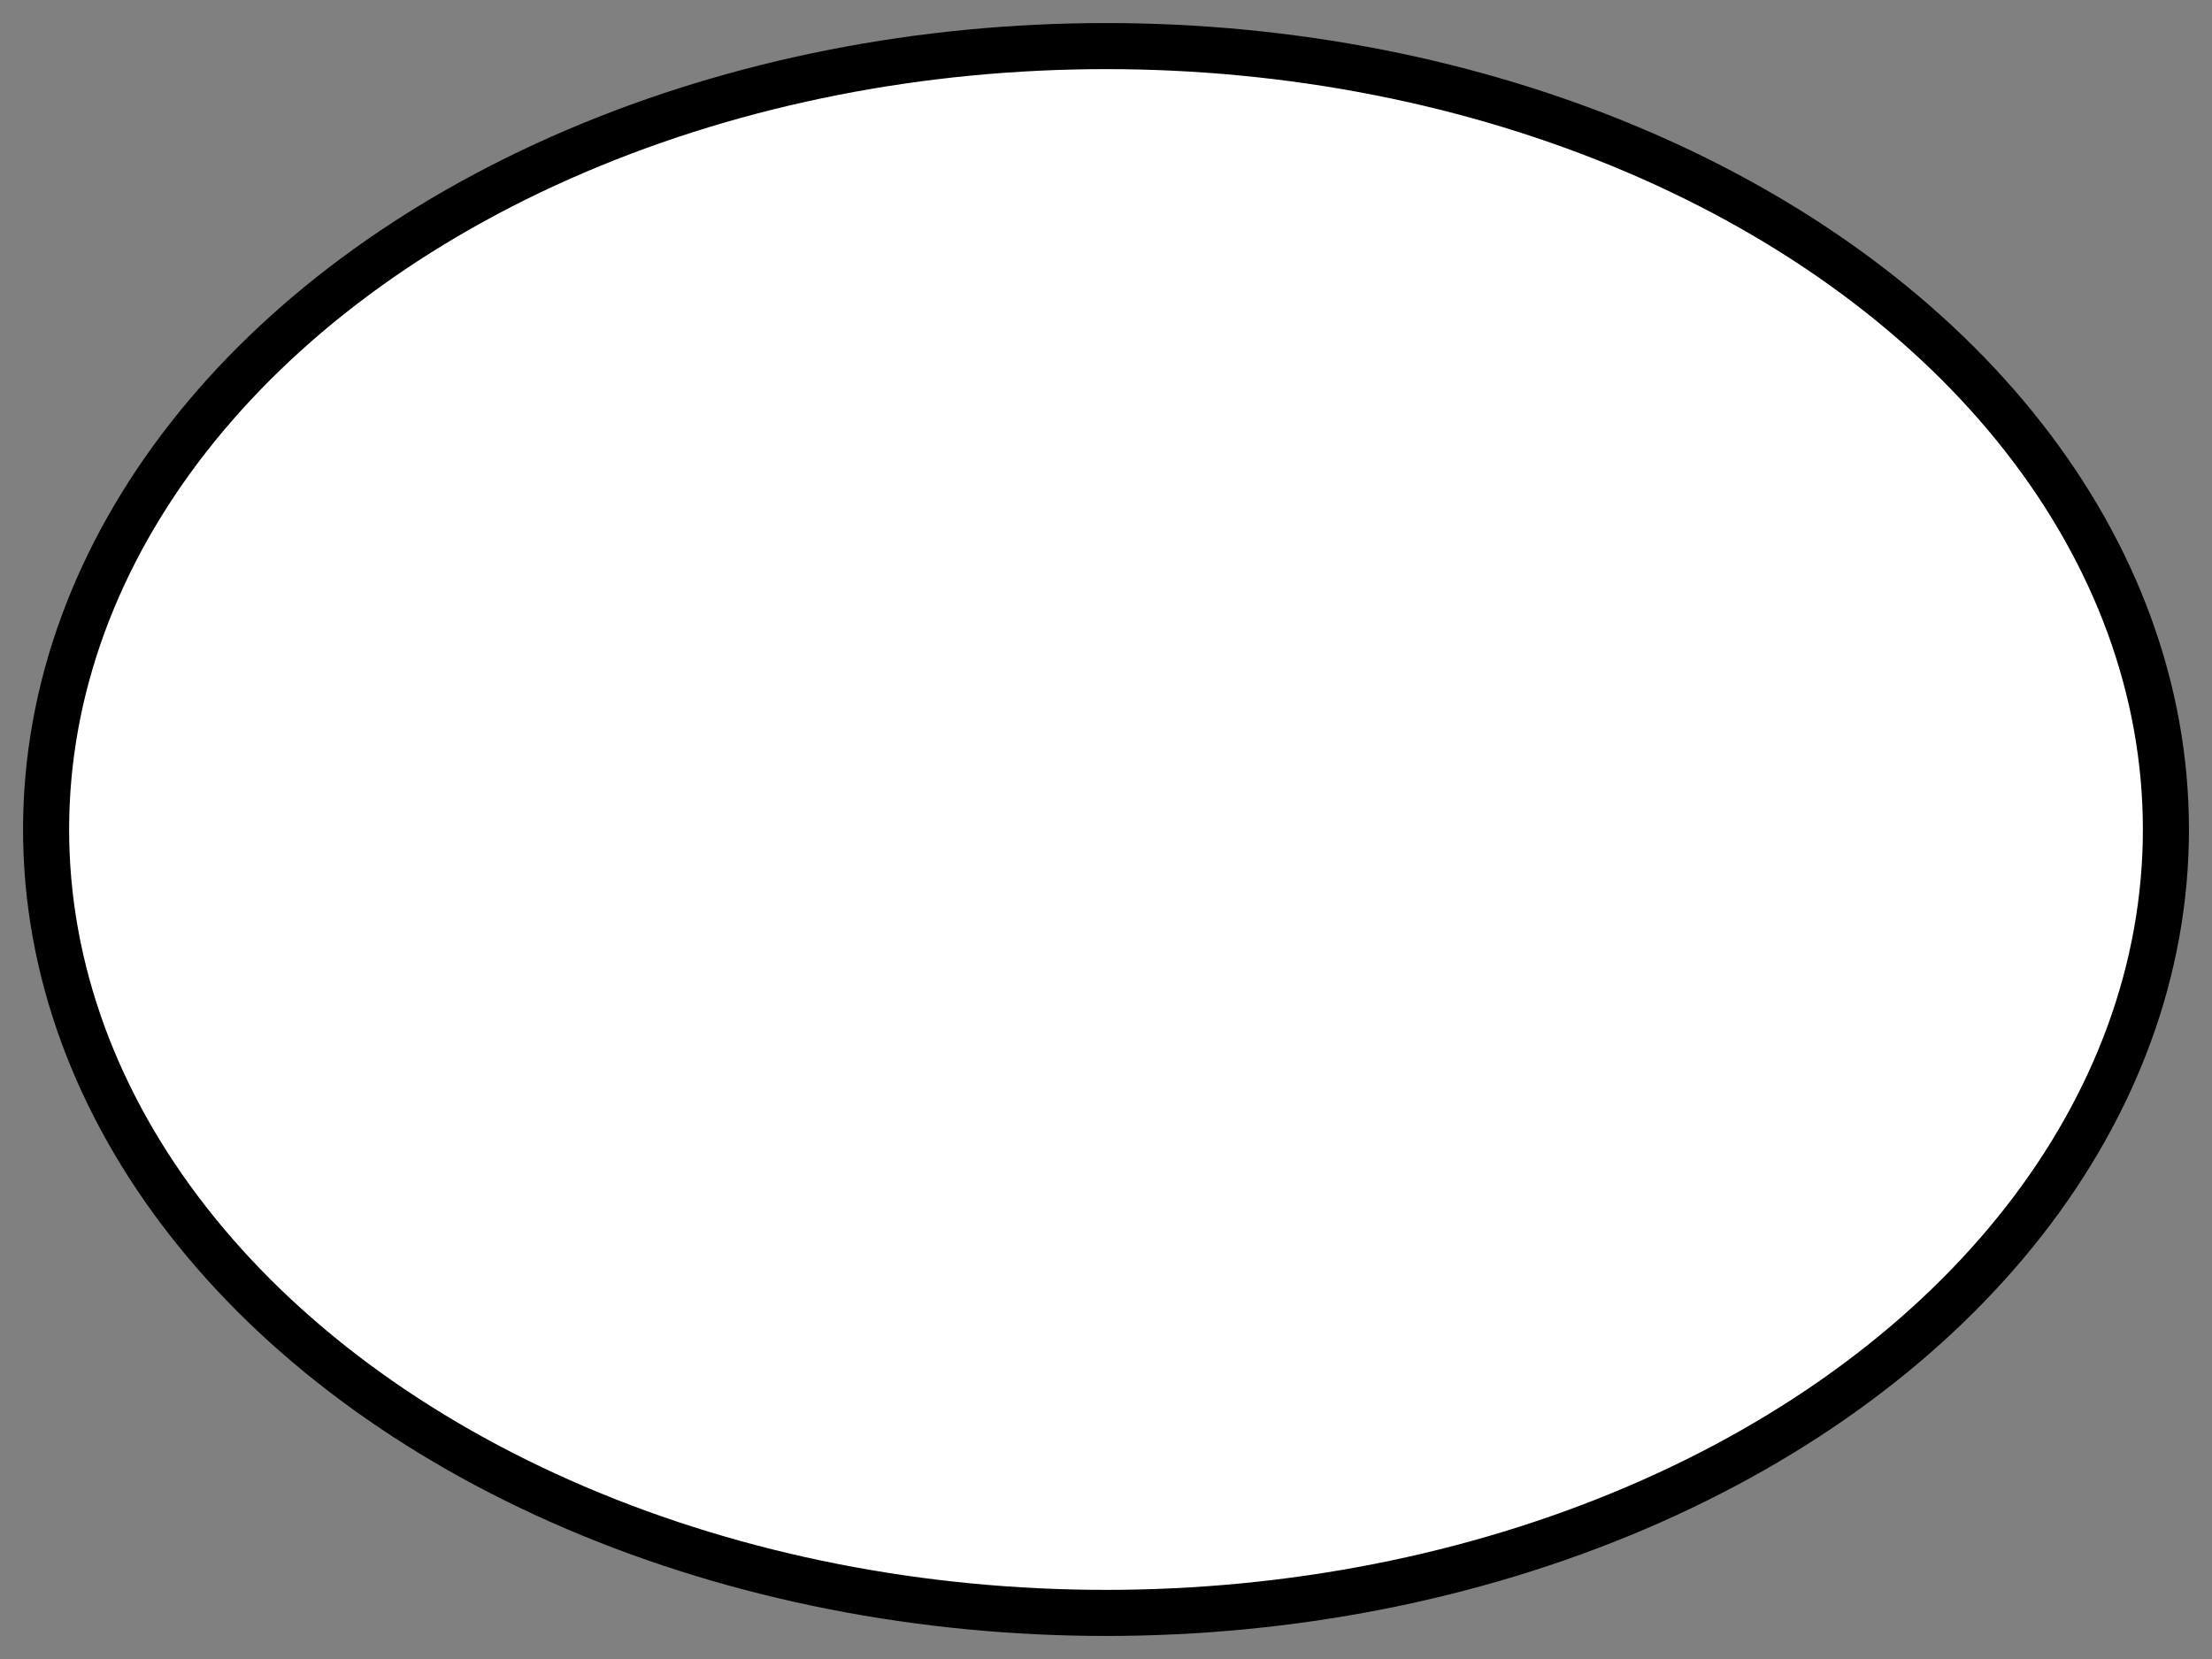<?xml version="1.0" encoding="UTF-8" standalone="no"?>
<!DOCTYPE svg PUBLIC '-//W3C//DTD SVG 1.1//EN'
	  'http://www.w3.org/Graphics/SVG/1.1/DTD/svg11.dtd'>
<svg id="primary2"
     xmlns:xlink="http://www.w3.org/1999/xlink"
     width="24"
     height="18">
<rect width="100%" height="100%" fill="#808080" stroke="none"/>
<ellipse style="fill:white;stroke:black;stroke-width:0.5"
         cx='12' cy='9' rx="11.5" ry='8.5' />
</svg>

